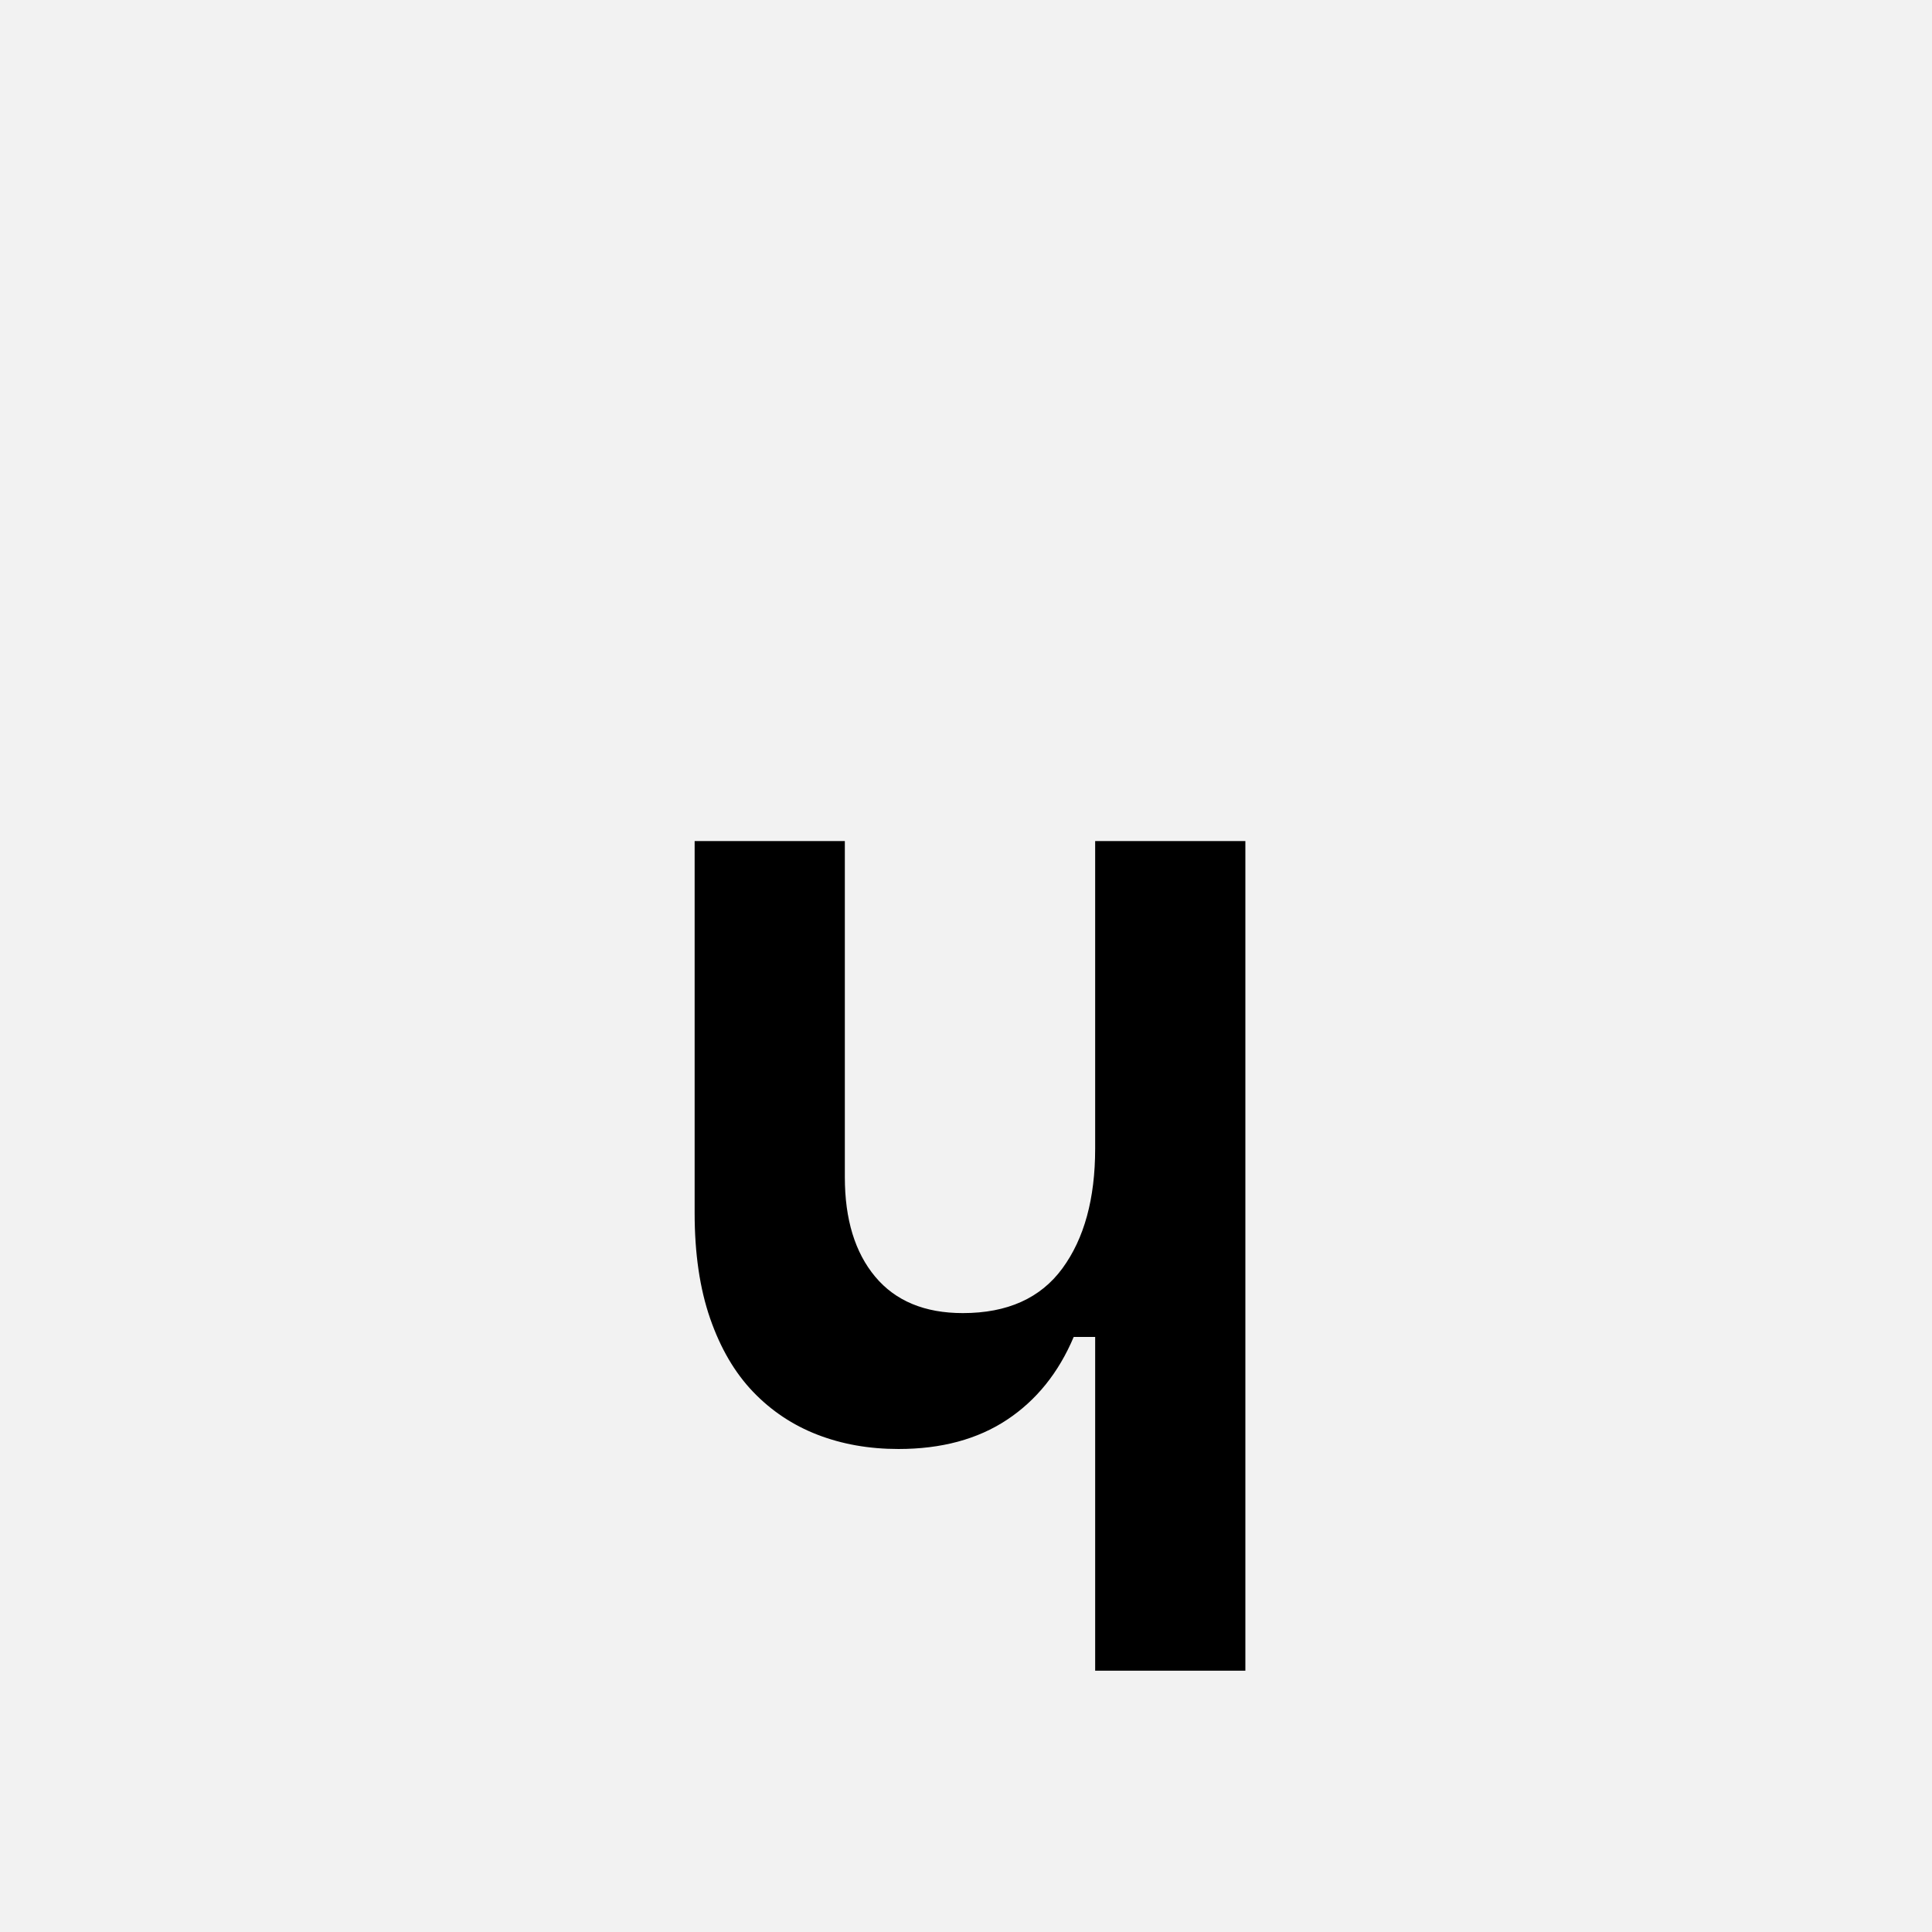 <?xml version="1.0" encoding="UTF-8"?>
<svg width="1000" height="1000" viewBox="0 0 1000 1000" version="1.1" xmlns="http://www.w3.org/2000/svg" xmlns:xlink="http://www.w3.org/1999/xlink">
 <rect x="0" y="0" width="1000" height="1000" fill="#808080" stroke="none"/>
 <path d="M0,0 l1000,0 l0,1000 l-1000,0 Z M0,0" fill="rgb(242,242,242)" transform="matrix(1,0,0,-1,0,1000)"/>
 <path d="M416,496 l126,0 l0,-696 l-126,0 l0,280 l-18,0 c-12.67,-30,-31.33,-53.17,-56,-69.5 c-24.67,-16.33,-55,-24.5,-91,-24.5 c-24.67,0,-47.33,4,-68,12 c-20.67,8,-38.67,20,-54,36 c-15.33,16,-27.33,36.5,-36,61.5 c-8.67,25,-13,54.5,-13,88.5 l0,312 l126,0 l0,-282 c0,-35.33,8.5,-63.17,25.5,-83.5 c17,-20.33,41.5,-30.5,73.5,-30.5 c37.33,0,65.17,12.5,83.5,37.5 c18.33,25,27.5,58.5,27.5,100.5 Z M416,496" fill="rgb(0,0,0)" transform="matrix(0.617,0.0,0.0,-0.617,310.185,741.358)"/>
</svg>